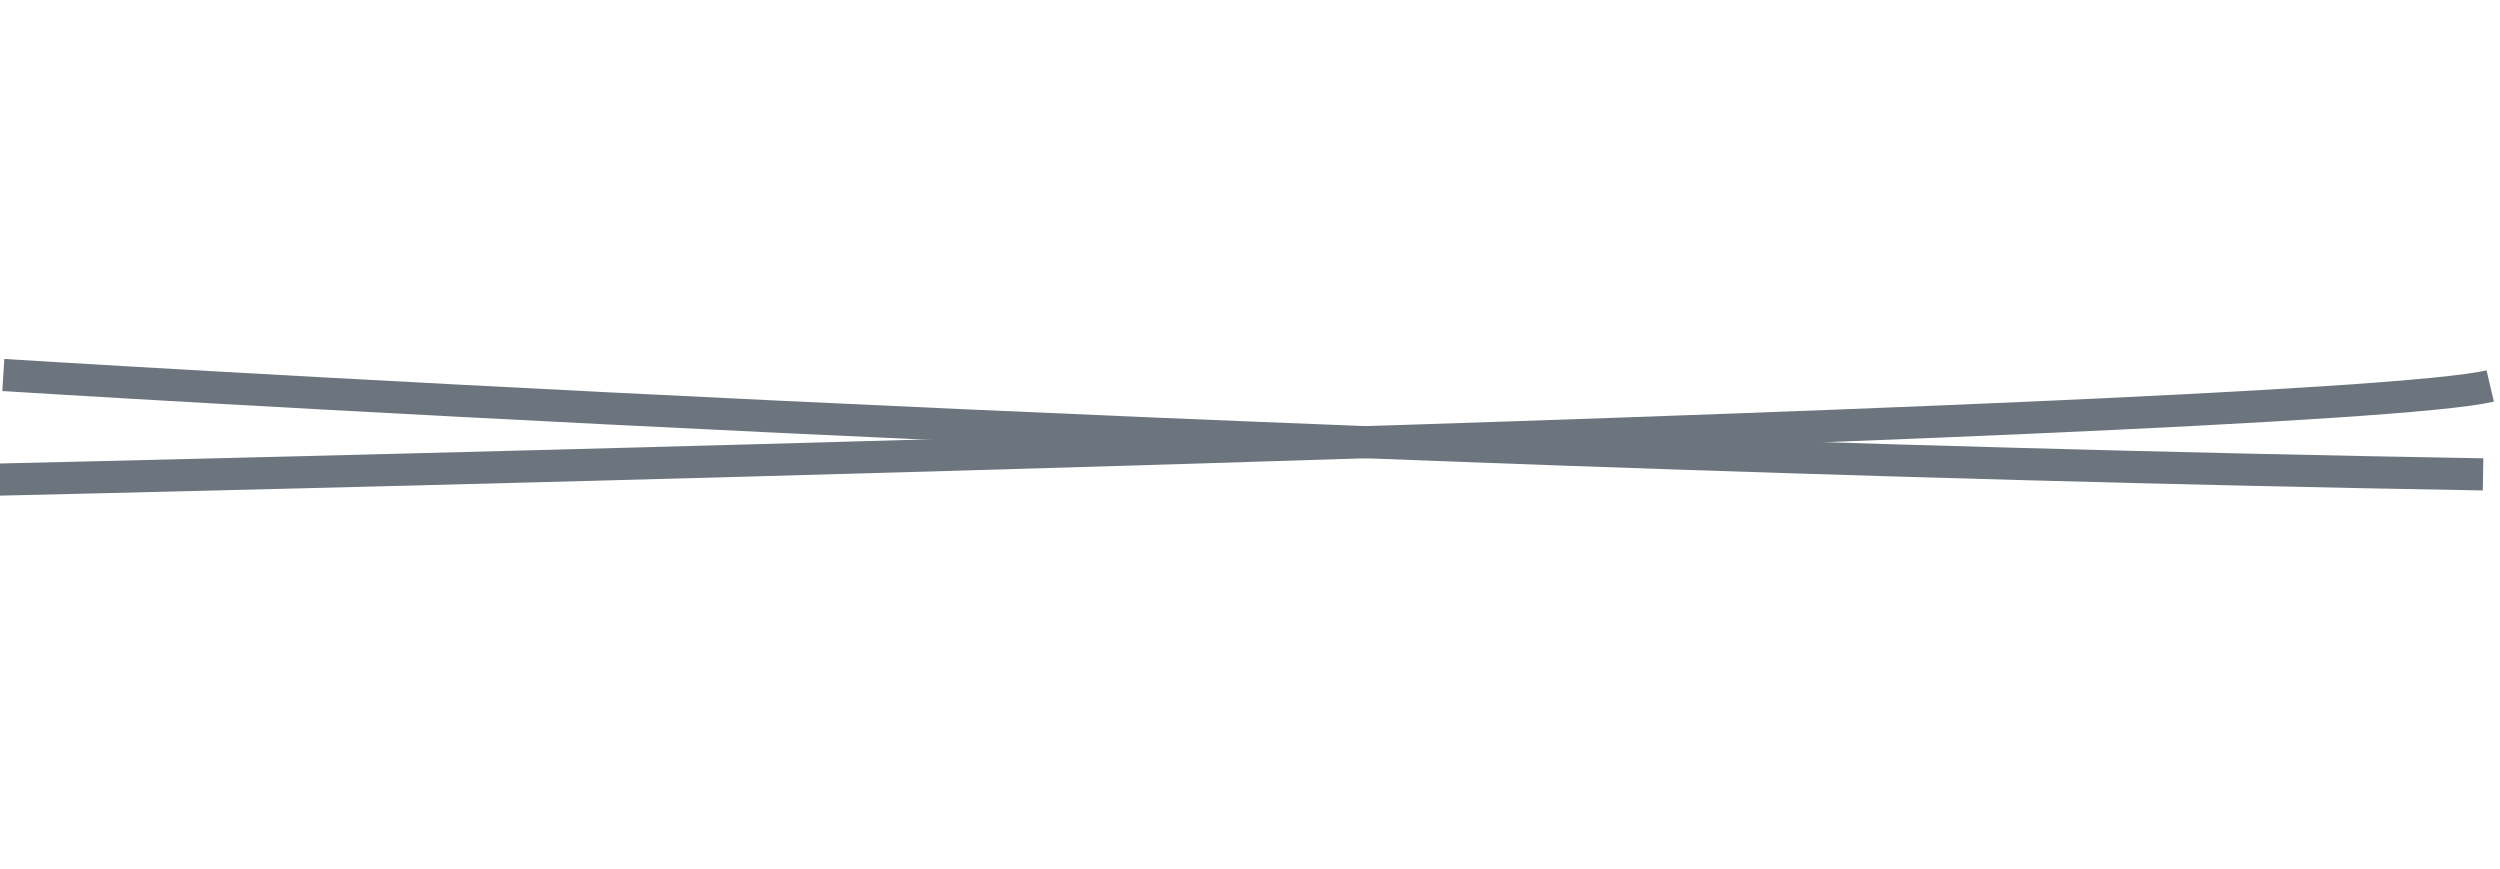 <svg xmlns="http://www.w3.org/2000/svg" width="155.504" height="54.05" viewBox="0 0 155.504 54.05">
  <g id="Gruppe_1286" data-name="Gruppe 1286" transform="matrix(0.999, -0.035, 0.035, 0.999, -1092.061, -1178.399)">
    <path id="Pfad_1217" data-name="Pfad 1217" d="M0,8.517S144.319,2.717,155.06,0" transform="translate(1049.711 1237.699) rotate(3)" fill="none" stroke="#6c757d" stroke-width="2"/>
    <path id="Pfad_1218" data-name="Pfad 1218" d="M-1.053,15.155S75.6,5.217,151.6-8.2" transform="translate(1054.362 1225.182) rotate(13)" fill="none" stroke="#6c757d" stroke-width="2"/>
  </g>
</svg>
